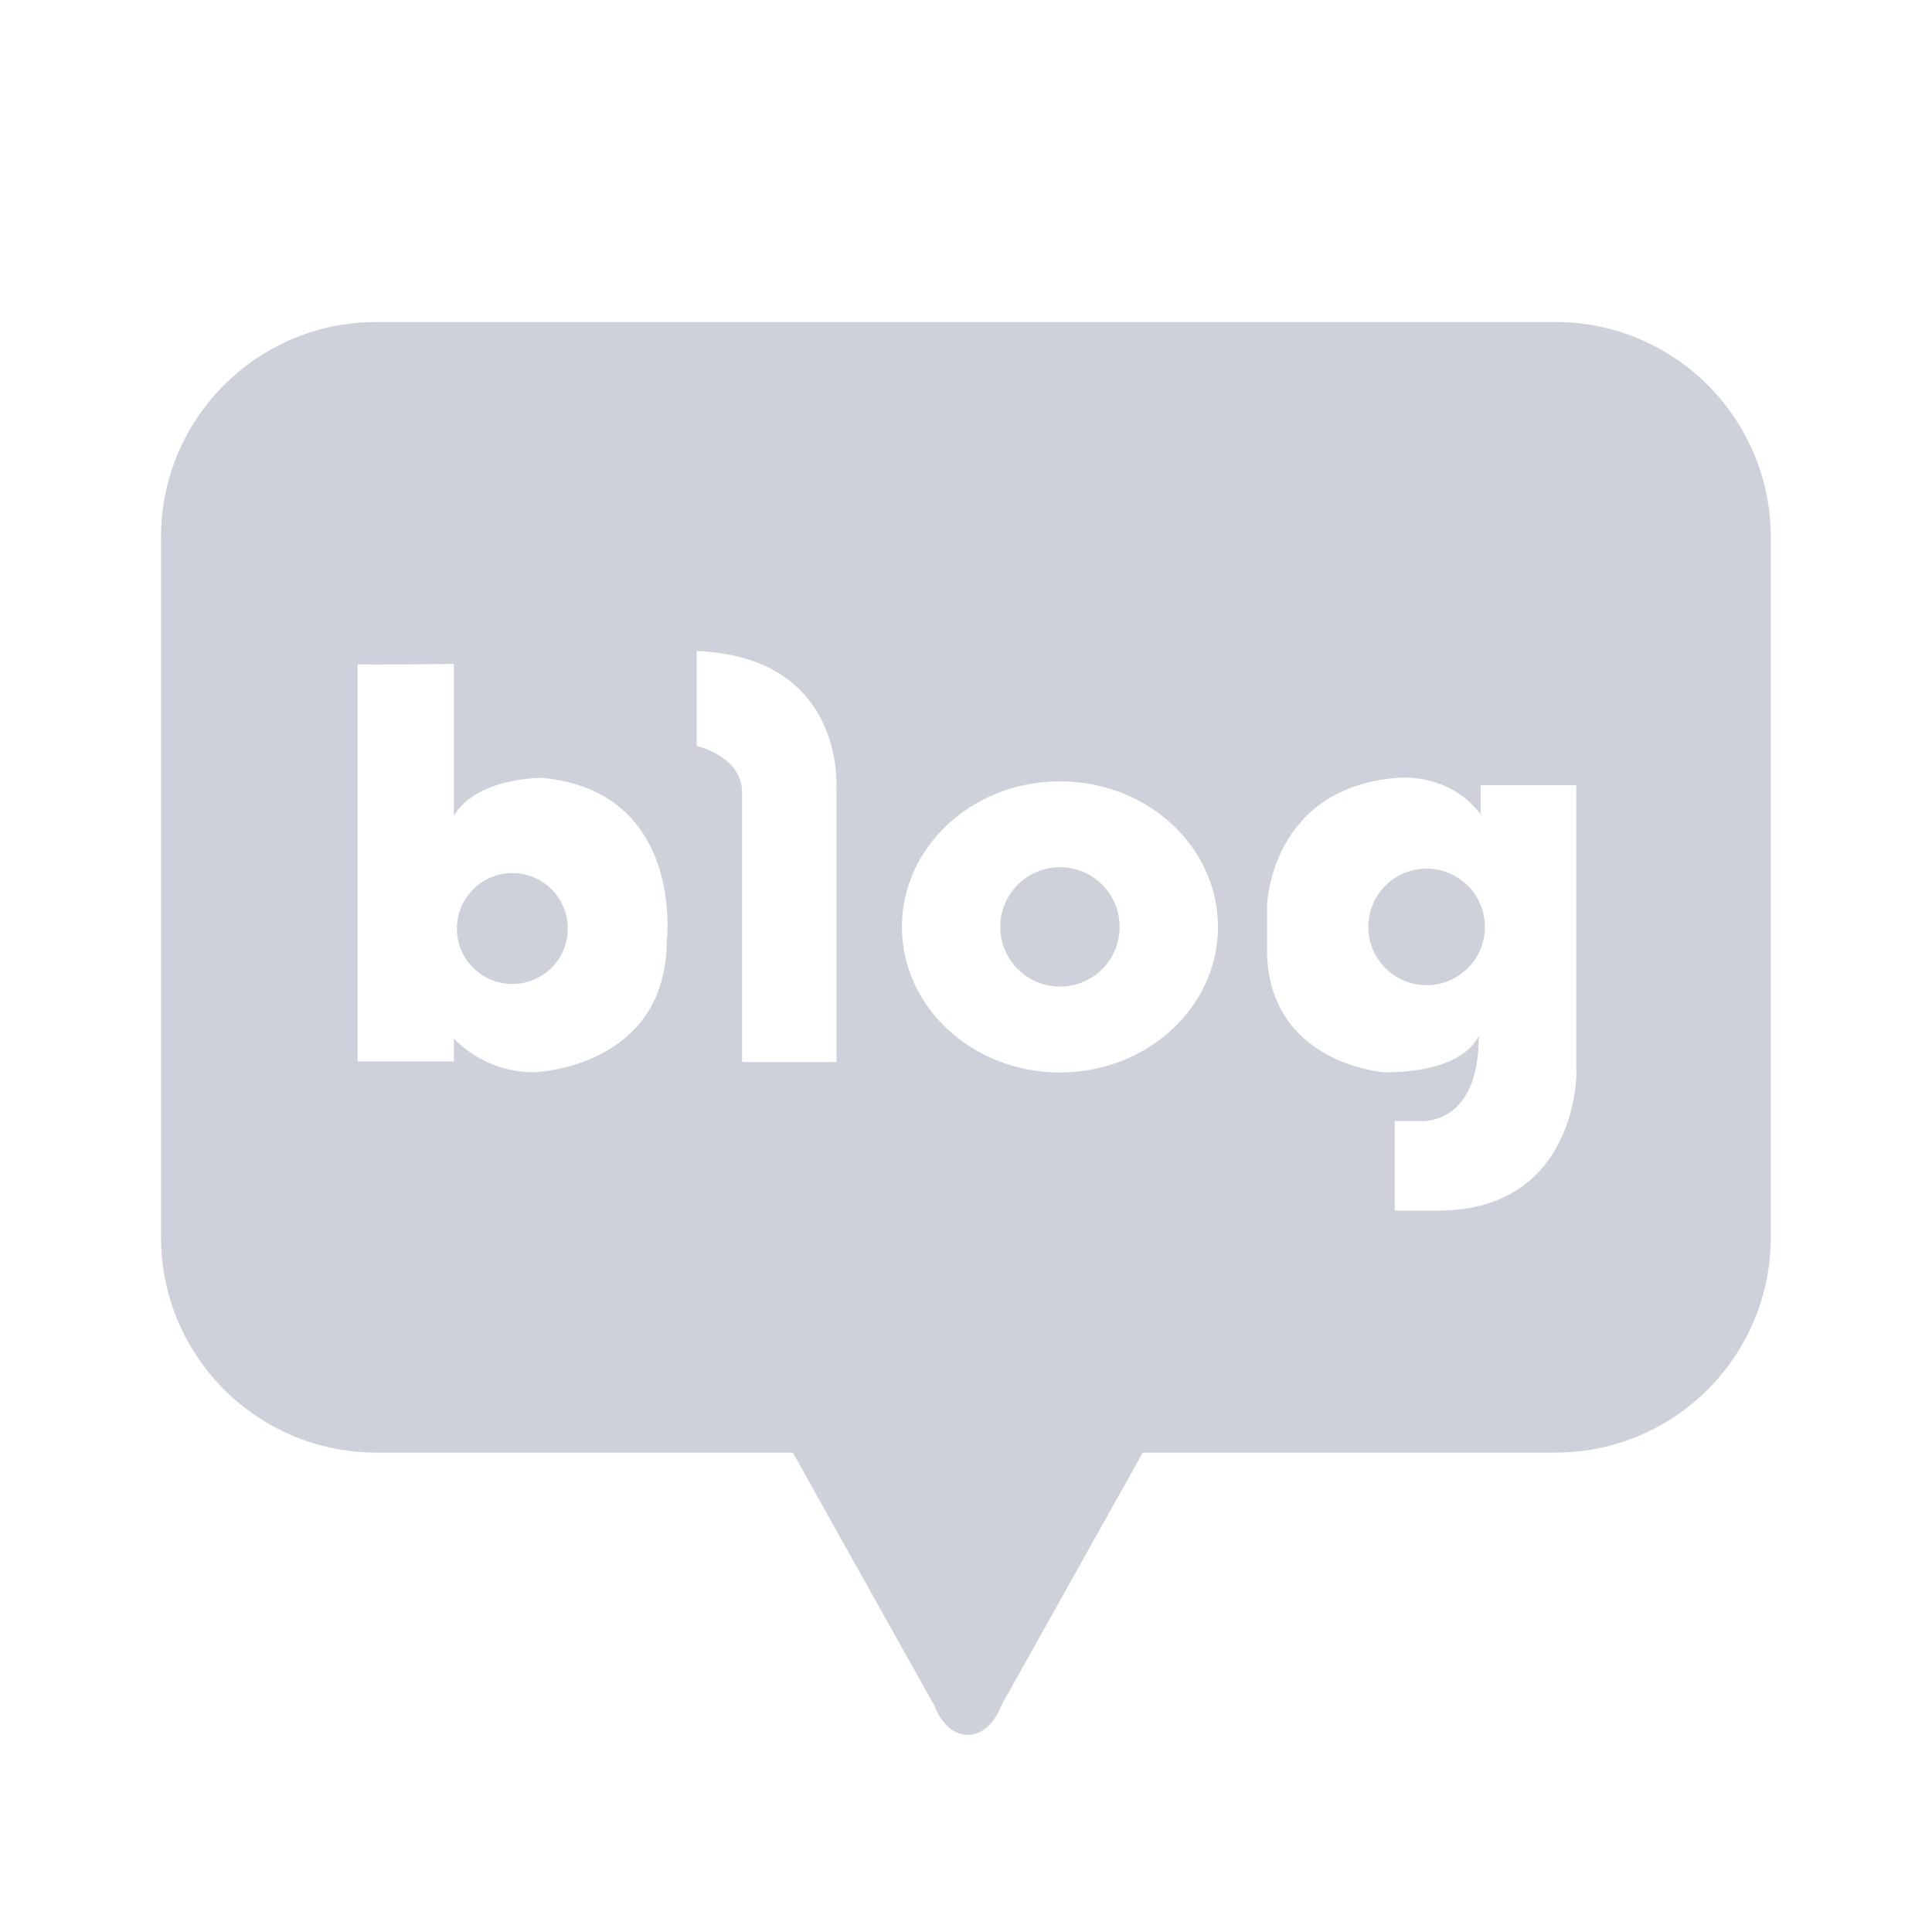<svg width="48" height="48" viewBox="0 0 48 48" fill="none" xmlns="http://www.w3.org/2000/svg">
<path d="M12.729 21.691C11.969 21.691 11.351 22.309 11.351 23.069C11.351 23.83 11.969 24.447 12.729 24.447C13.49 24.447 14.107 23.83 14.107 23.069C14.107 22.309 13.49 21.691 12.729 21.691Z" fill="#CFD1DA"/>
<path d="M26.334 24.512C27.153 24.512 27.817 23.848 27.817 23.029C27.817 22.209 27.153 21.546 26.334 21.546C25.515 21.546 24.851 22.209 24.851 23.029C24.851 23.848 25.515 24.512 26.334 24.512Z" fill="#CFD1DA"/>
<path d="M38.65 8H9.35C6.395 8 4 10.395 4 13.35V30.738C4 33.694 6.395 36.089 9.35 36.089H19.697L23.217 42.381C23.217 42.381 23.459 43.101 24.044 43.101C24.63 43.101 24.872 42.381 24.872 42.381L28.392 36.089H38.644C41.6 36.089 43.995 33.694 43.995 30.738V13.35C43.995 10.395 41.6 8 38.644 8H38.65ZM16.567 23.371C16.55 26.55 13.263 26.64 13.263 26.64C11.993 26.64 11.276 25.798 11.276 25.798V26.37H8.884V16.5C8.884 16.5 8.873 16.497 8.884 16.495V16.5C9.032 16.524 11.276 16.495 11.276 16.495V20.27C11.839 19.31 13.465 19.326 13.465 19.326C17.009 19.655 16.567 23.371 16.567 23.371ZM20.782 19.628V26.386H18.438V19.695C18.438 18.784 17.308 18.533 17.308 18.533V16.174C21.049 16.325 20.779 19.628 20.779 19.628H20.782ZM26.334 26.645C24.166 26.645 22.408 25.027 22.408 23.029C22.408 21.03 24.166 19.412 26.334 19.412C28.502 19.412 30.26 21.03 30.26 23.029C30.26 25.027 28.502 26.645 26.334 26.645ZM39.167 26.645C39.167 26.645 39.2 30.078 35.713 30.078H34.651V27.853H35.29C35.29 27.853 36.757 27.988 36.738 25.728C36.738 25.728 36.452 26.642 34.394 26.642C34.394 26.642 31.479 26.432 31.479 23.587V22.508C31.479 22.508 31.547 19.558 34.748 19.323C34.748 19.323 36.012 19.189 36.786 20.235V19.509H39.162V26.642L39.167 26.645Z" fill="#CFD1DA"/>
<path d="M35.443 24.477C36.243 24.477 36.892 23.828 36.892 23.029C36.892 22.229 36.243 21.581 35.443 21.581C34.644 21.581 33.995 22.229 33.995 23.029C33.995 23.828 34.644 24.477 35.443 24.477Z" fill="#CFD1DA"/>
</svg>
